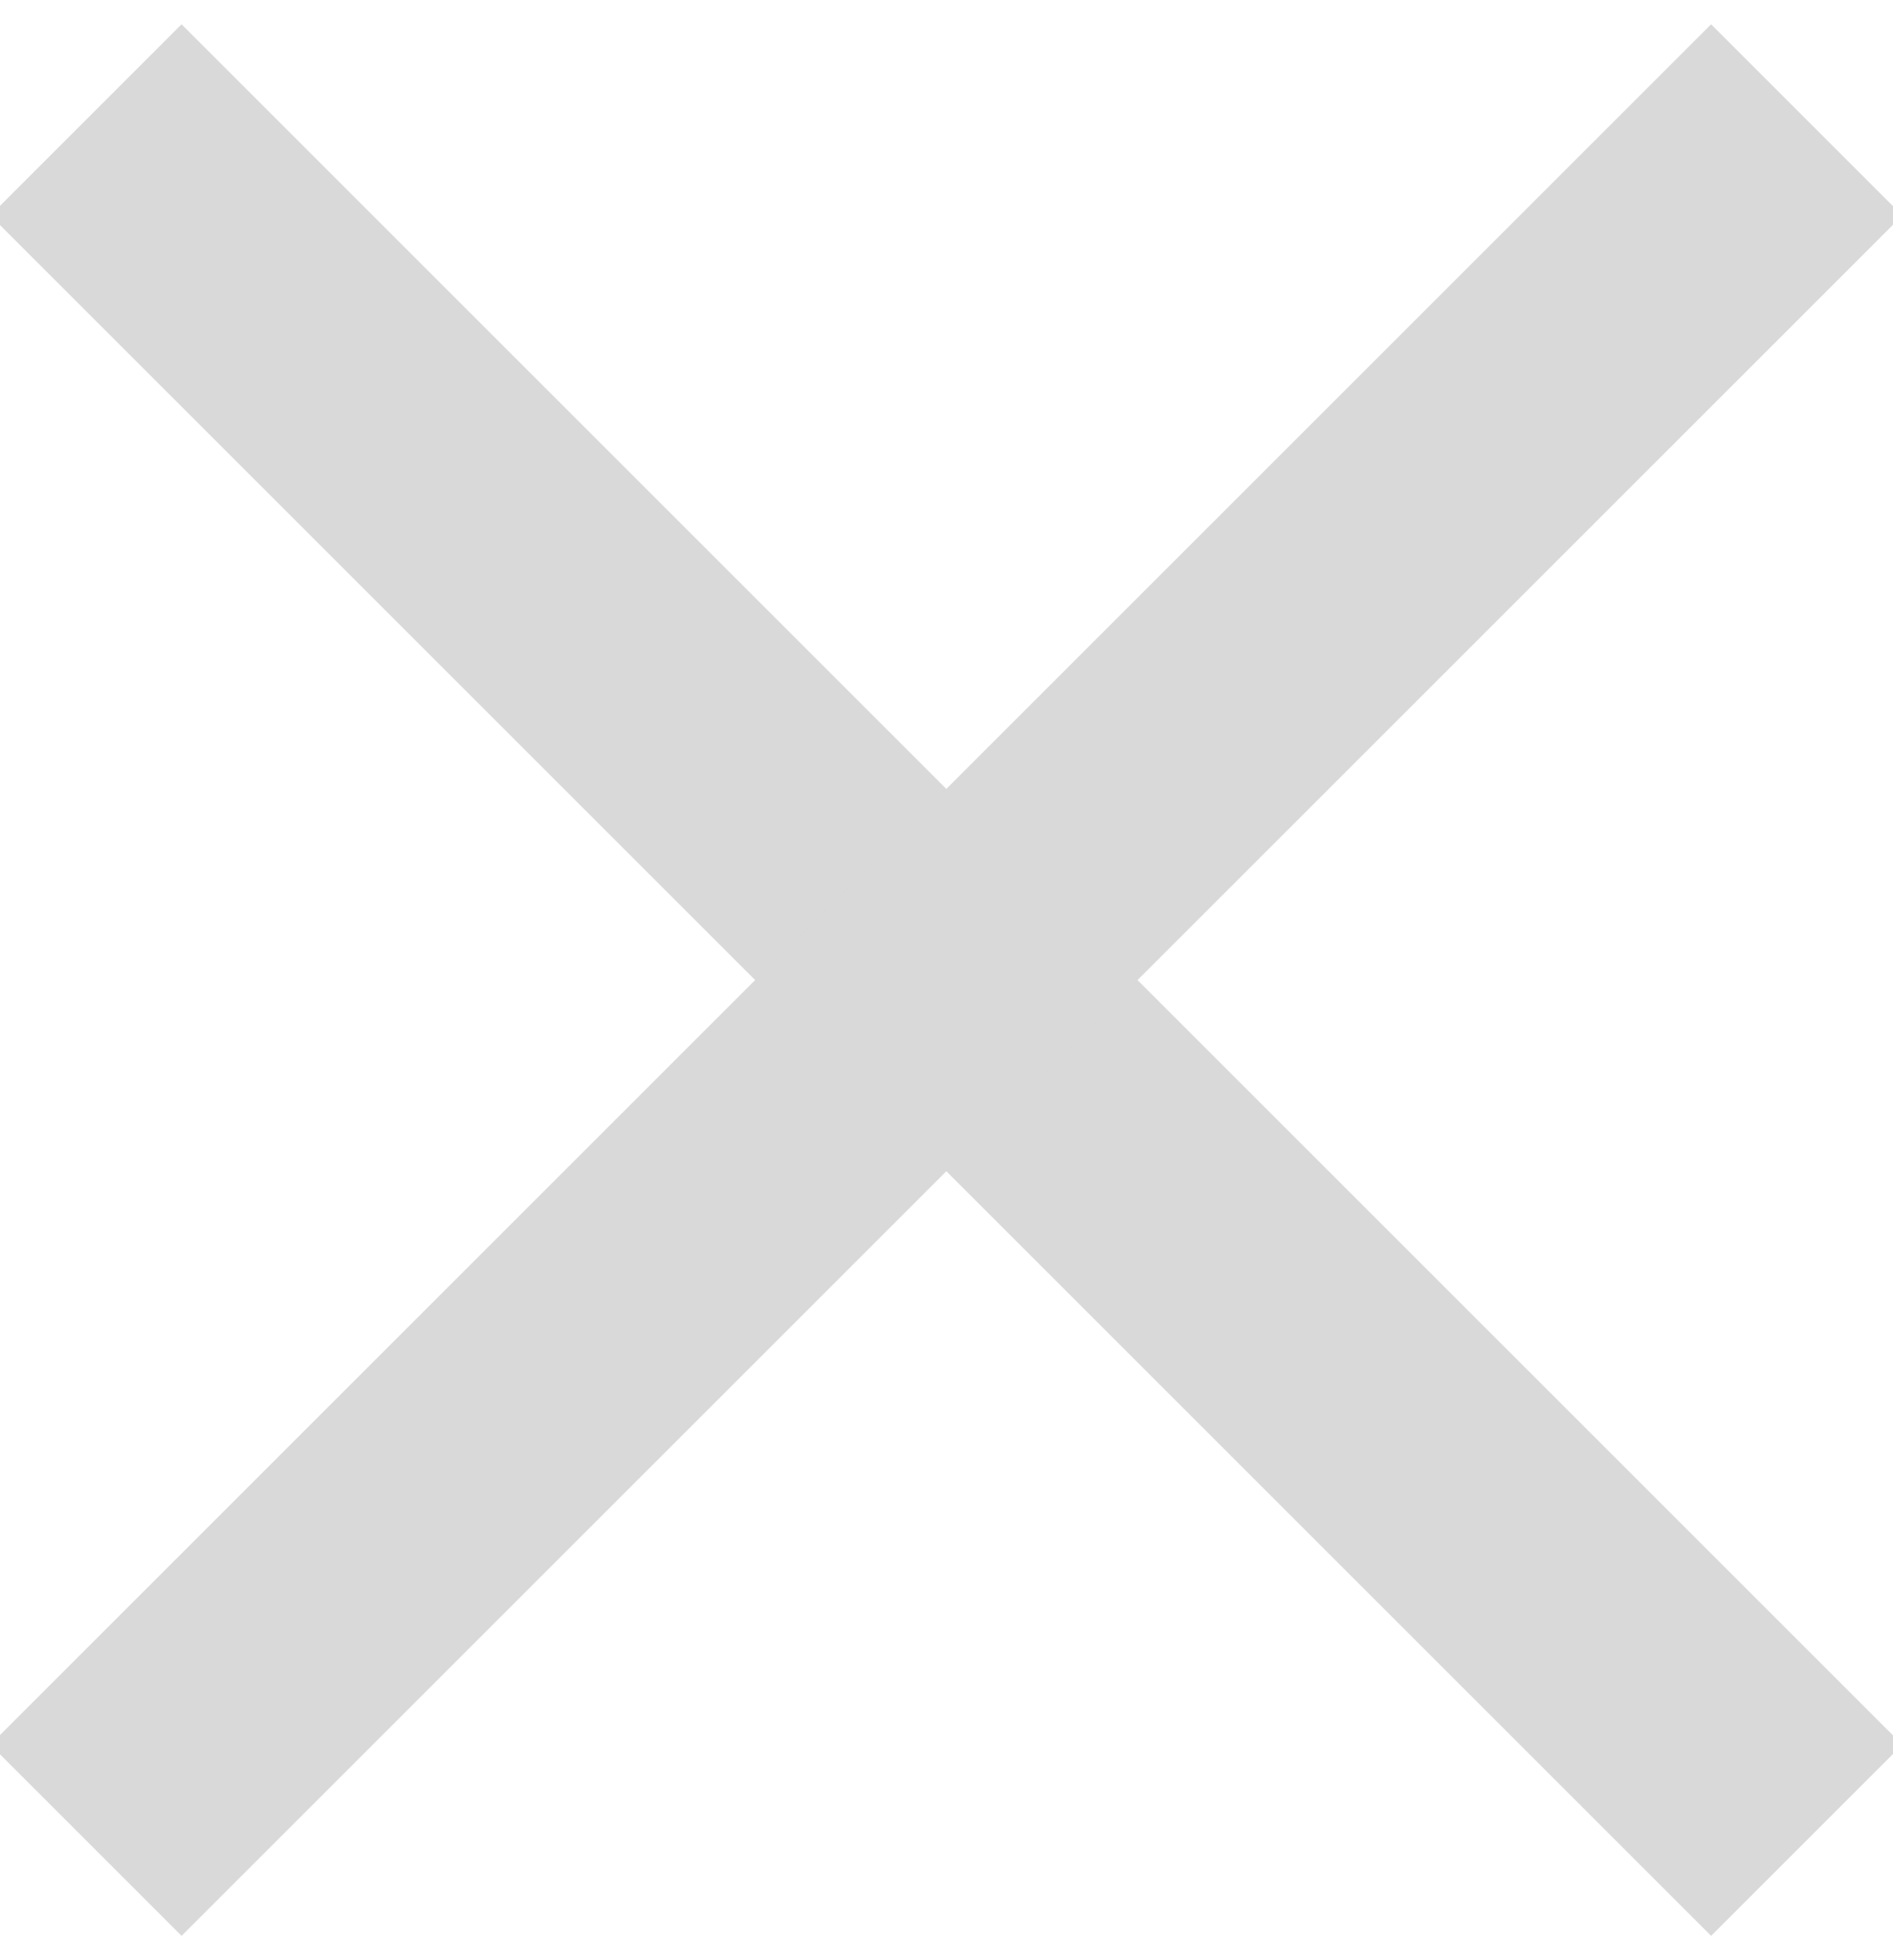 <?xml version="1.0" encoding="utf-8"?>
<!-- Generator: Adobe Illustrator 26.0.3, SVG Export Plug-In . SVG Version: 6.00 Build 0)  -->
<svg version="1.1" id="Слой_1" xmlns="http://www.w3.org/2000/svg" xmlns:xlink="http://www.w3.org/1999/xlink" x="0px" y="0px"
	 viewBox="0 0 28 29" style="enable-background:new 0 0 28 29;" xml:space="preserve">
<style type="text/css">
	.st0{fill:#D9D9D9;}
</style>
<rect x="12" y="-3.5" transform="matrix(0.707 -0.707 0.707 0.707 -6.152 14.146)" class="st0" width="4" height="36"/>
<rect x="-4" y="12.5" transform="matrix(0.707 -0.707 0.707 0.707 -6.152 14.146)" class="st0" width="36" height="4"/>
</svg>
